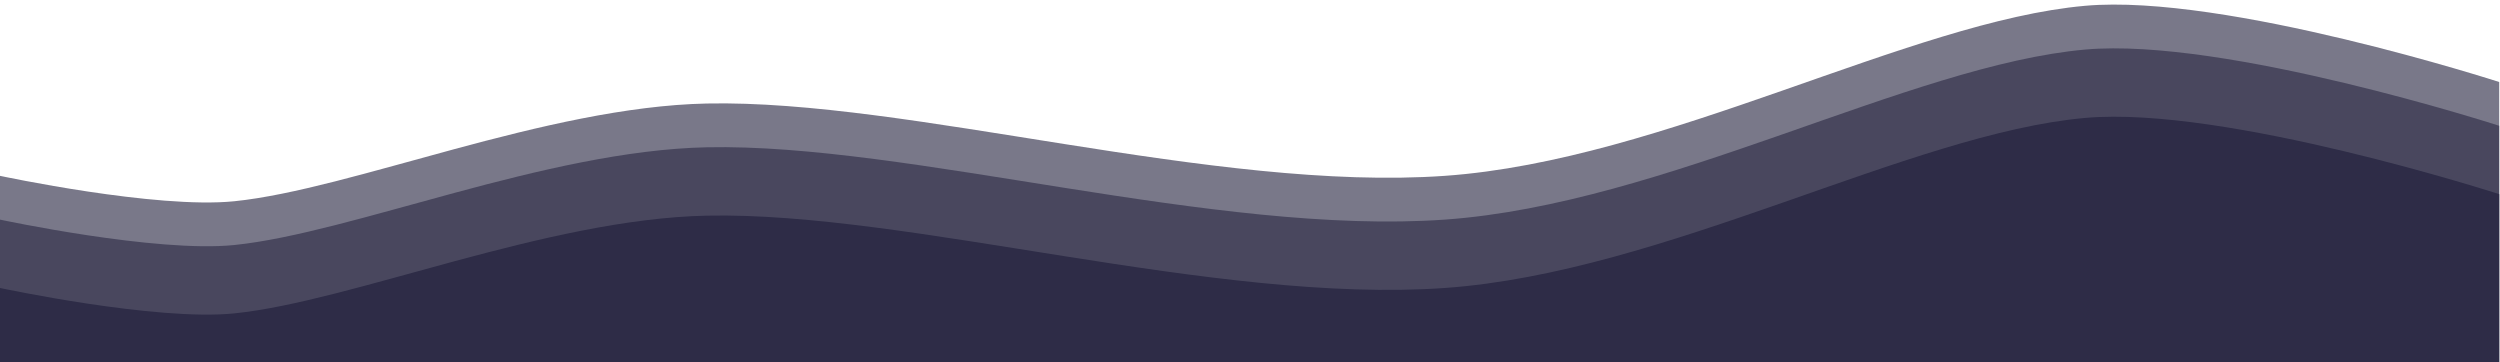 <svg width="100%" height="100%" viewBox="0 0 1000 145" version="1.1" xmlns="http://www.w3.org/2000/svg">
    <g transform="matrix(0.781,0,0,1.495,-2.72848e-12,-404.201)">
        <g transform="matrix(1,0,0,0.523,-1765,-231.542)">
            <path d="M3045,1145L3045,1059C3045,1059 2904.57,1013.64 2833,1020C2743,1028 2617.83,1099.01 2505,1107C2387.33,1115.33 2230.33,1067.83 2127,1070C2044.65,1071.73 1945.33,1113.83 1885,1120C1844.97,1124.09 1765,1107 1765,1107L1765,1145L3045,1145Z" style="fill:rgb(46,44,71);"/>
        </g>
        <g transform="matrix(1,0,0,0.523,-1765,-249.835)">
            <path d="M3045,1180L3045,1059C3045,1059 2904.57,1013.64 2833,1020C2743,1028 2617.83,1099.01 2505,1107C2387.33,1115.33 2230.33,1067.83 2127,1070C2044.65,1071.73 1945.33,1113.83 1885,1120C1844.97,1124.09 1765,1107 1765,1107L1765,1180L3045,1180Z" style="fill:rgb(46,44,71);fill-opacity:0.64;"/>
        </g>
        <g transform="matrix(1,0,0,0.523,-1765,-261.546)">
            <path d="M3045,1202.41L3045,1059C3045,1059 2904.57,1013.64 2833,1020C2743,1028 2617.83,1099.01 2505,1107C2387.33,1115.33 2230.33,1067.83 2127,1070C2044.65,1071.73 1945.33,1113.83 1885,1120C1844.97,1124.09 1765,1107 1765,1107L1765,1202.41L3045,1202.41Z" style="fill:rgb(46,44,71);fill-opacity:0.64;"/>
        </g>
    </g>
</svg>

